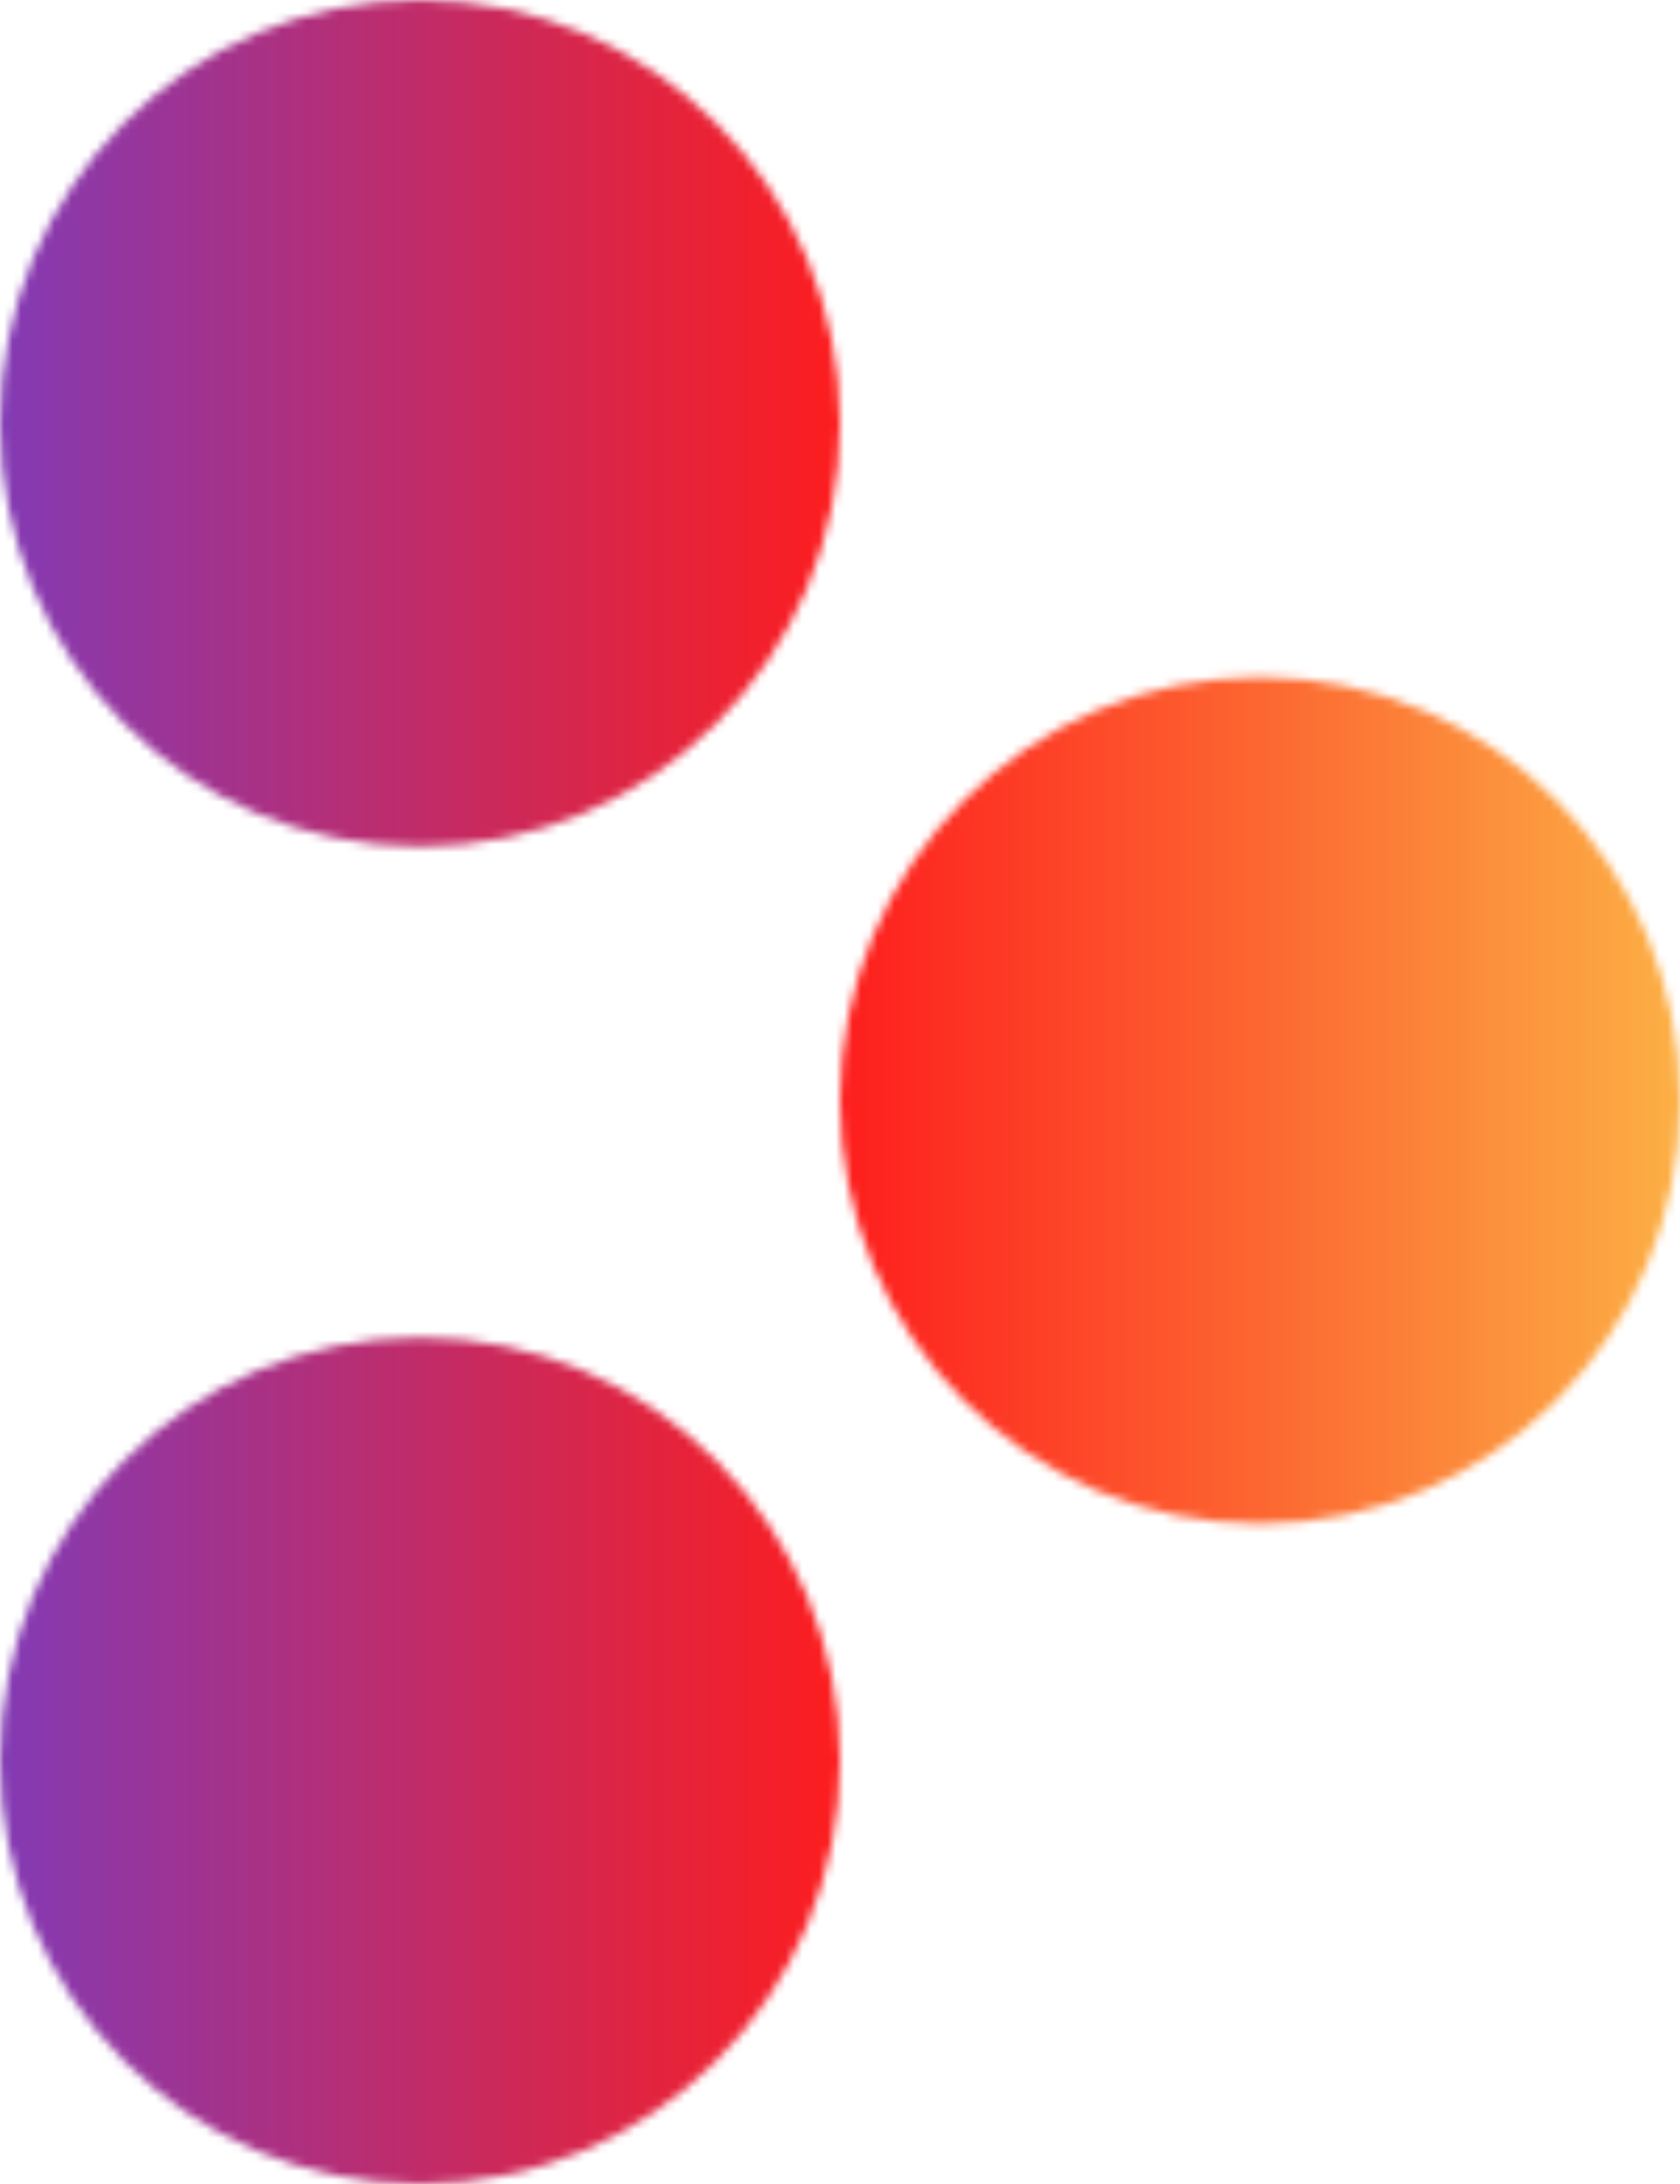 <svg width="200" height="260" viewBox="0 0 200 260" fill="none" xmlns="http://www.w3.org/2000/svg">
<mask id="mask0_1_54" style="mask-type:alpha" maskUnits="userSpaceOnUse" x="0" y="0" width="200" height="260">
<ellipse cx="50" cy="50.388" rx="50" ry="50.388" fill="#D9D9D9"/>
<ellipse cx="150" cy="131.008" rx="50" ry="50.388" fill="#D9D9D9"/>
<ellipse cx="50" cy="209.612" rx="50" ry="50.388" fill="#D9D9D9"/>
</mask>
<g mask="url(#mask0_1_54)">
<rect width="200" height="260" fill="url(#paint0_linear_1_54)"/>
</g>
<defs>
<linearGradient id="paint0_linear_1_54" x1="0" y1="130" x2="200" y2="130" gradientUnits="userSpaceOnUse">
<stop stop-color="#833AB4"/>
<stop offset="0.5" stop-color="#FD1D1D"/>
<stop offset="1" stop-color="#FCB045"/>
</linearGradient>
</defs>
</svg>
